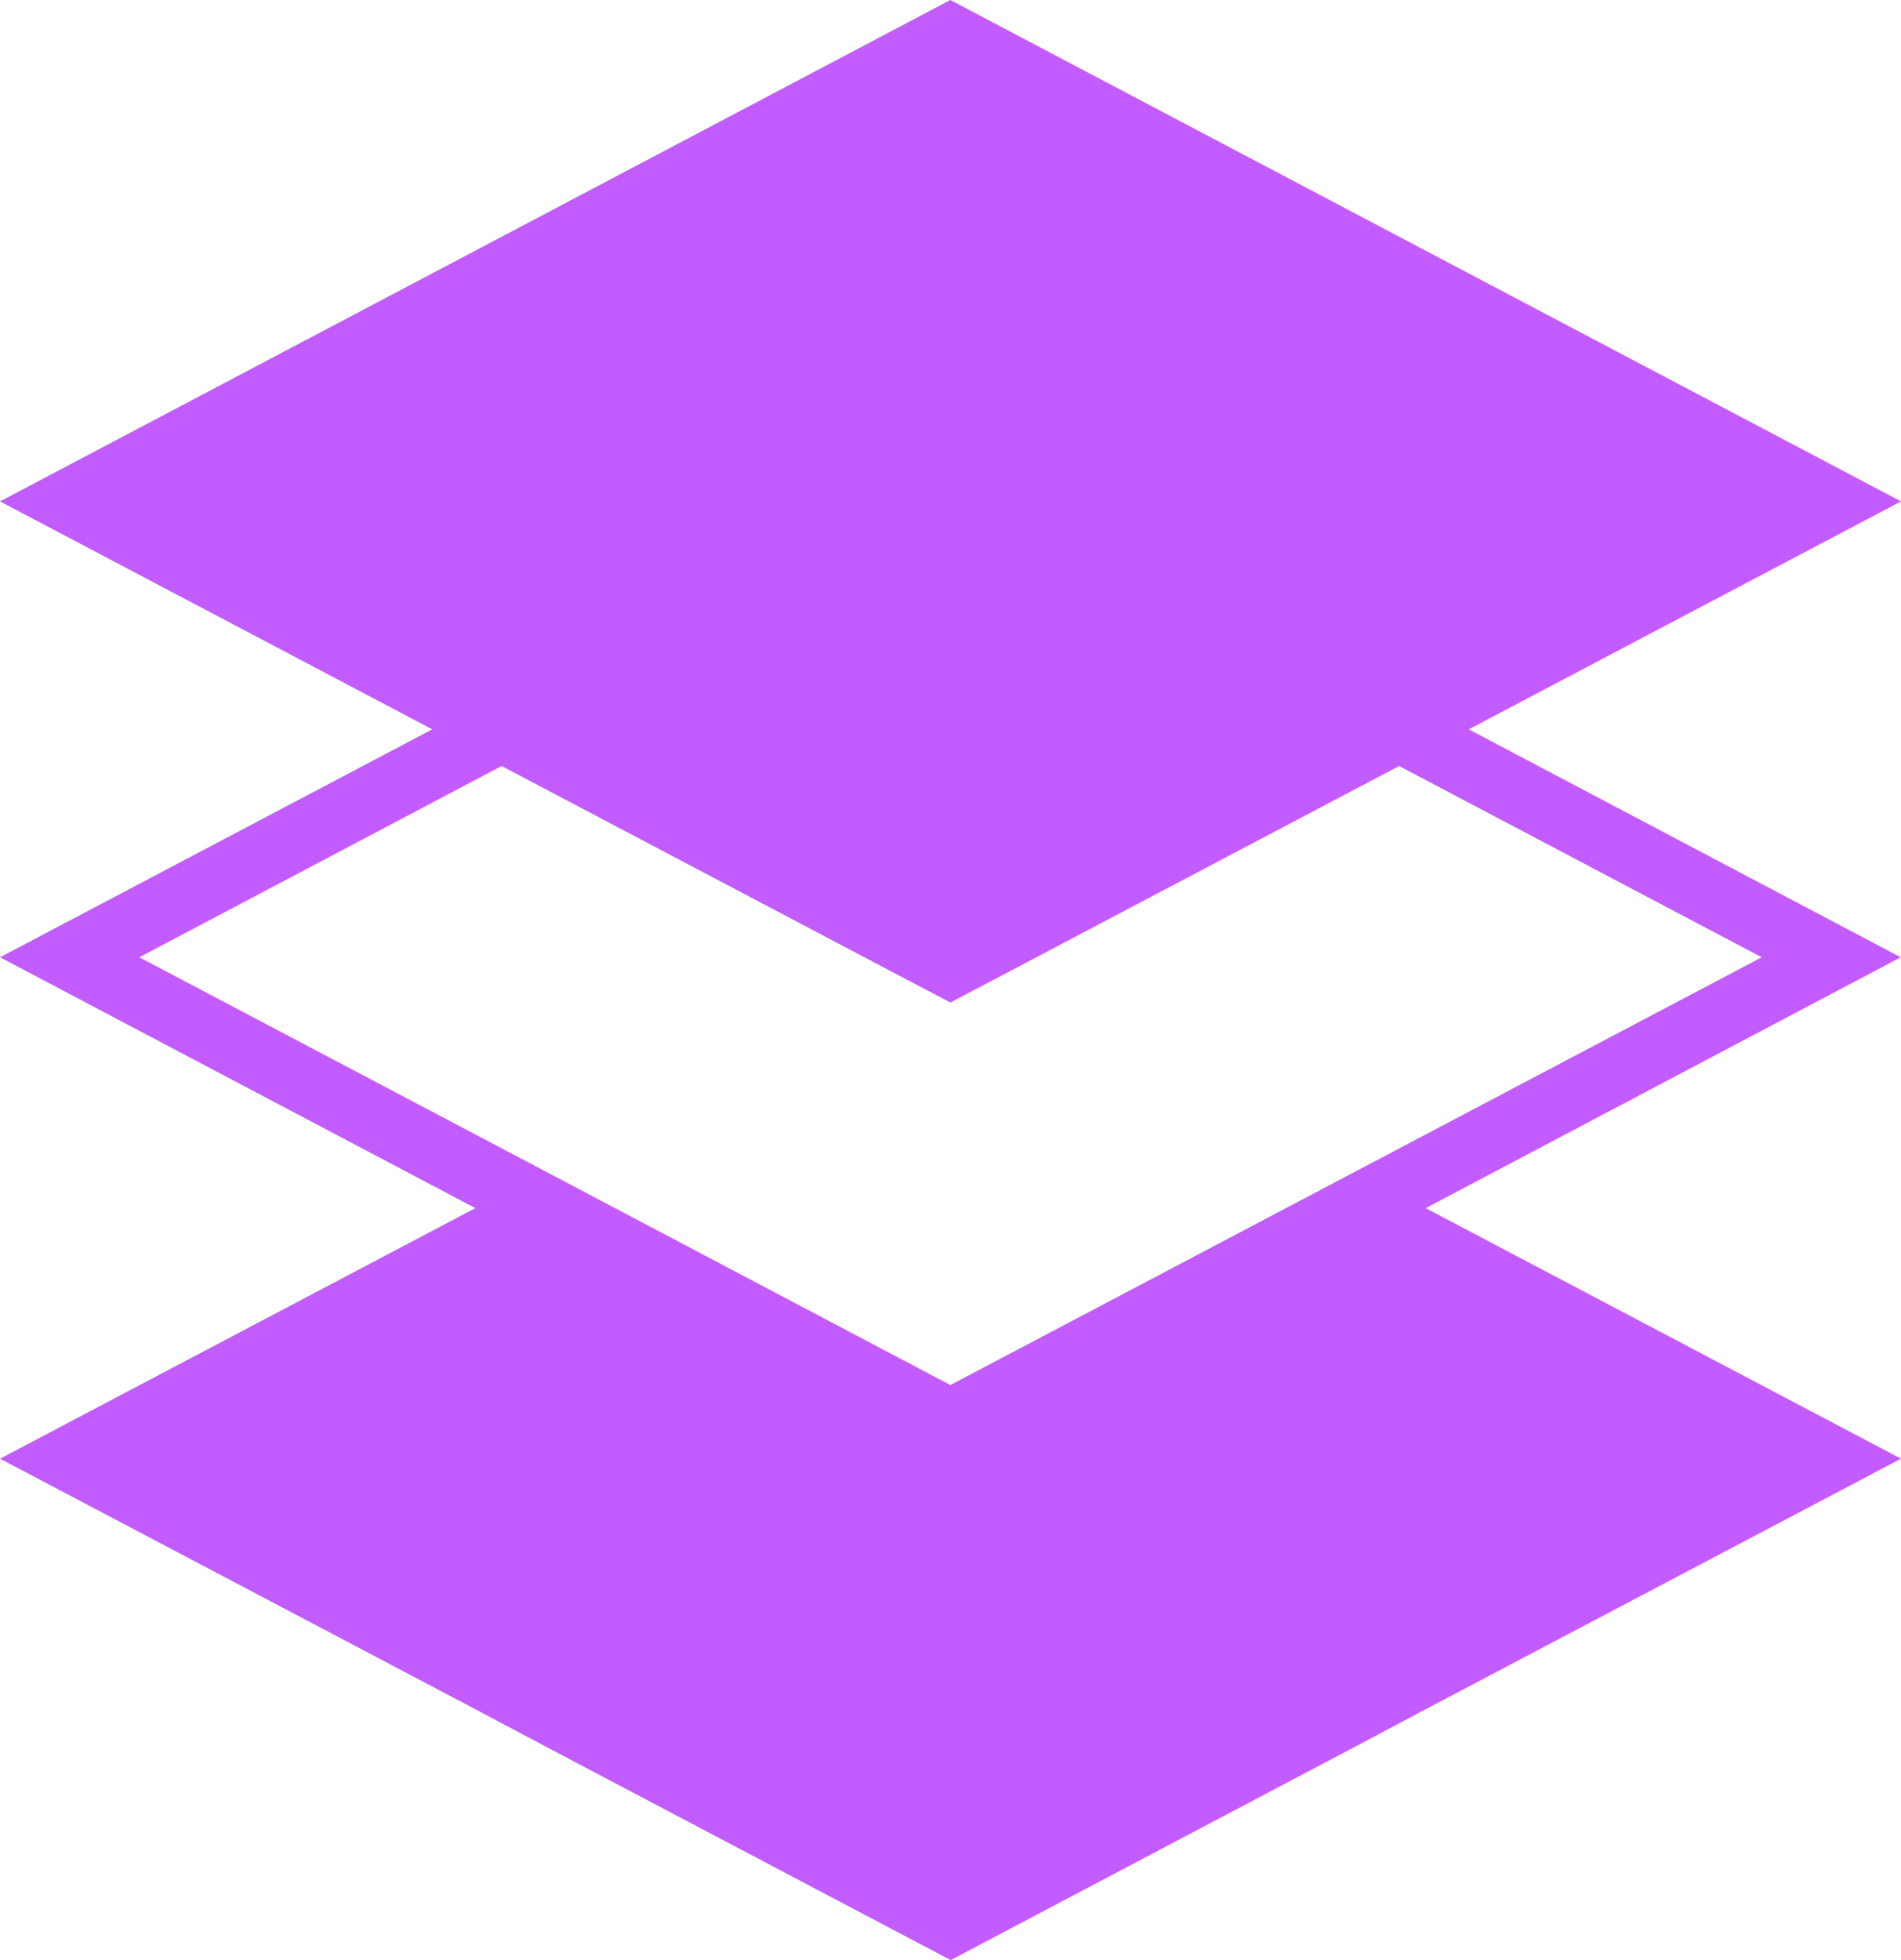 <svg id="Layer_1" data-name="Layer 1" xmlns="http://www.w3.org/2000/svg" viewBox="0 0 62.23 64.15"><defs><style>.cls-1{fill:#c25cff;}</style></defs><path id="Path_5496-2" data-name="Path 5496-2" class="cls-1" d="M48.08,23.87l14.15-7.46L31.11,0,0,16.41l14.15,7.46L0,31.33l15.56,8.21L0,47.74l15.56,8.2,2.28,1.21,13.28,7,13.27-7,2.28-1.21,15.56-8.2-15.56-8.2,15.55-8.21ZM44.39,38.33l-13.28,7-13.27-7-13.28-7,11.86-6.26,13.28,7,1.41.74,1.41-.74,13.28-7,11.87,6.26Z"/></svg>